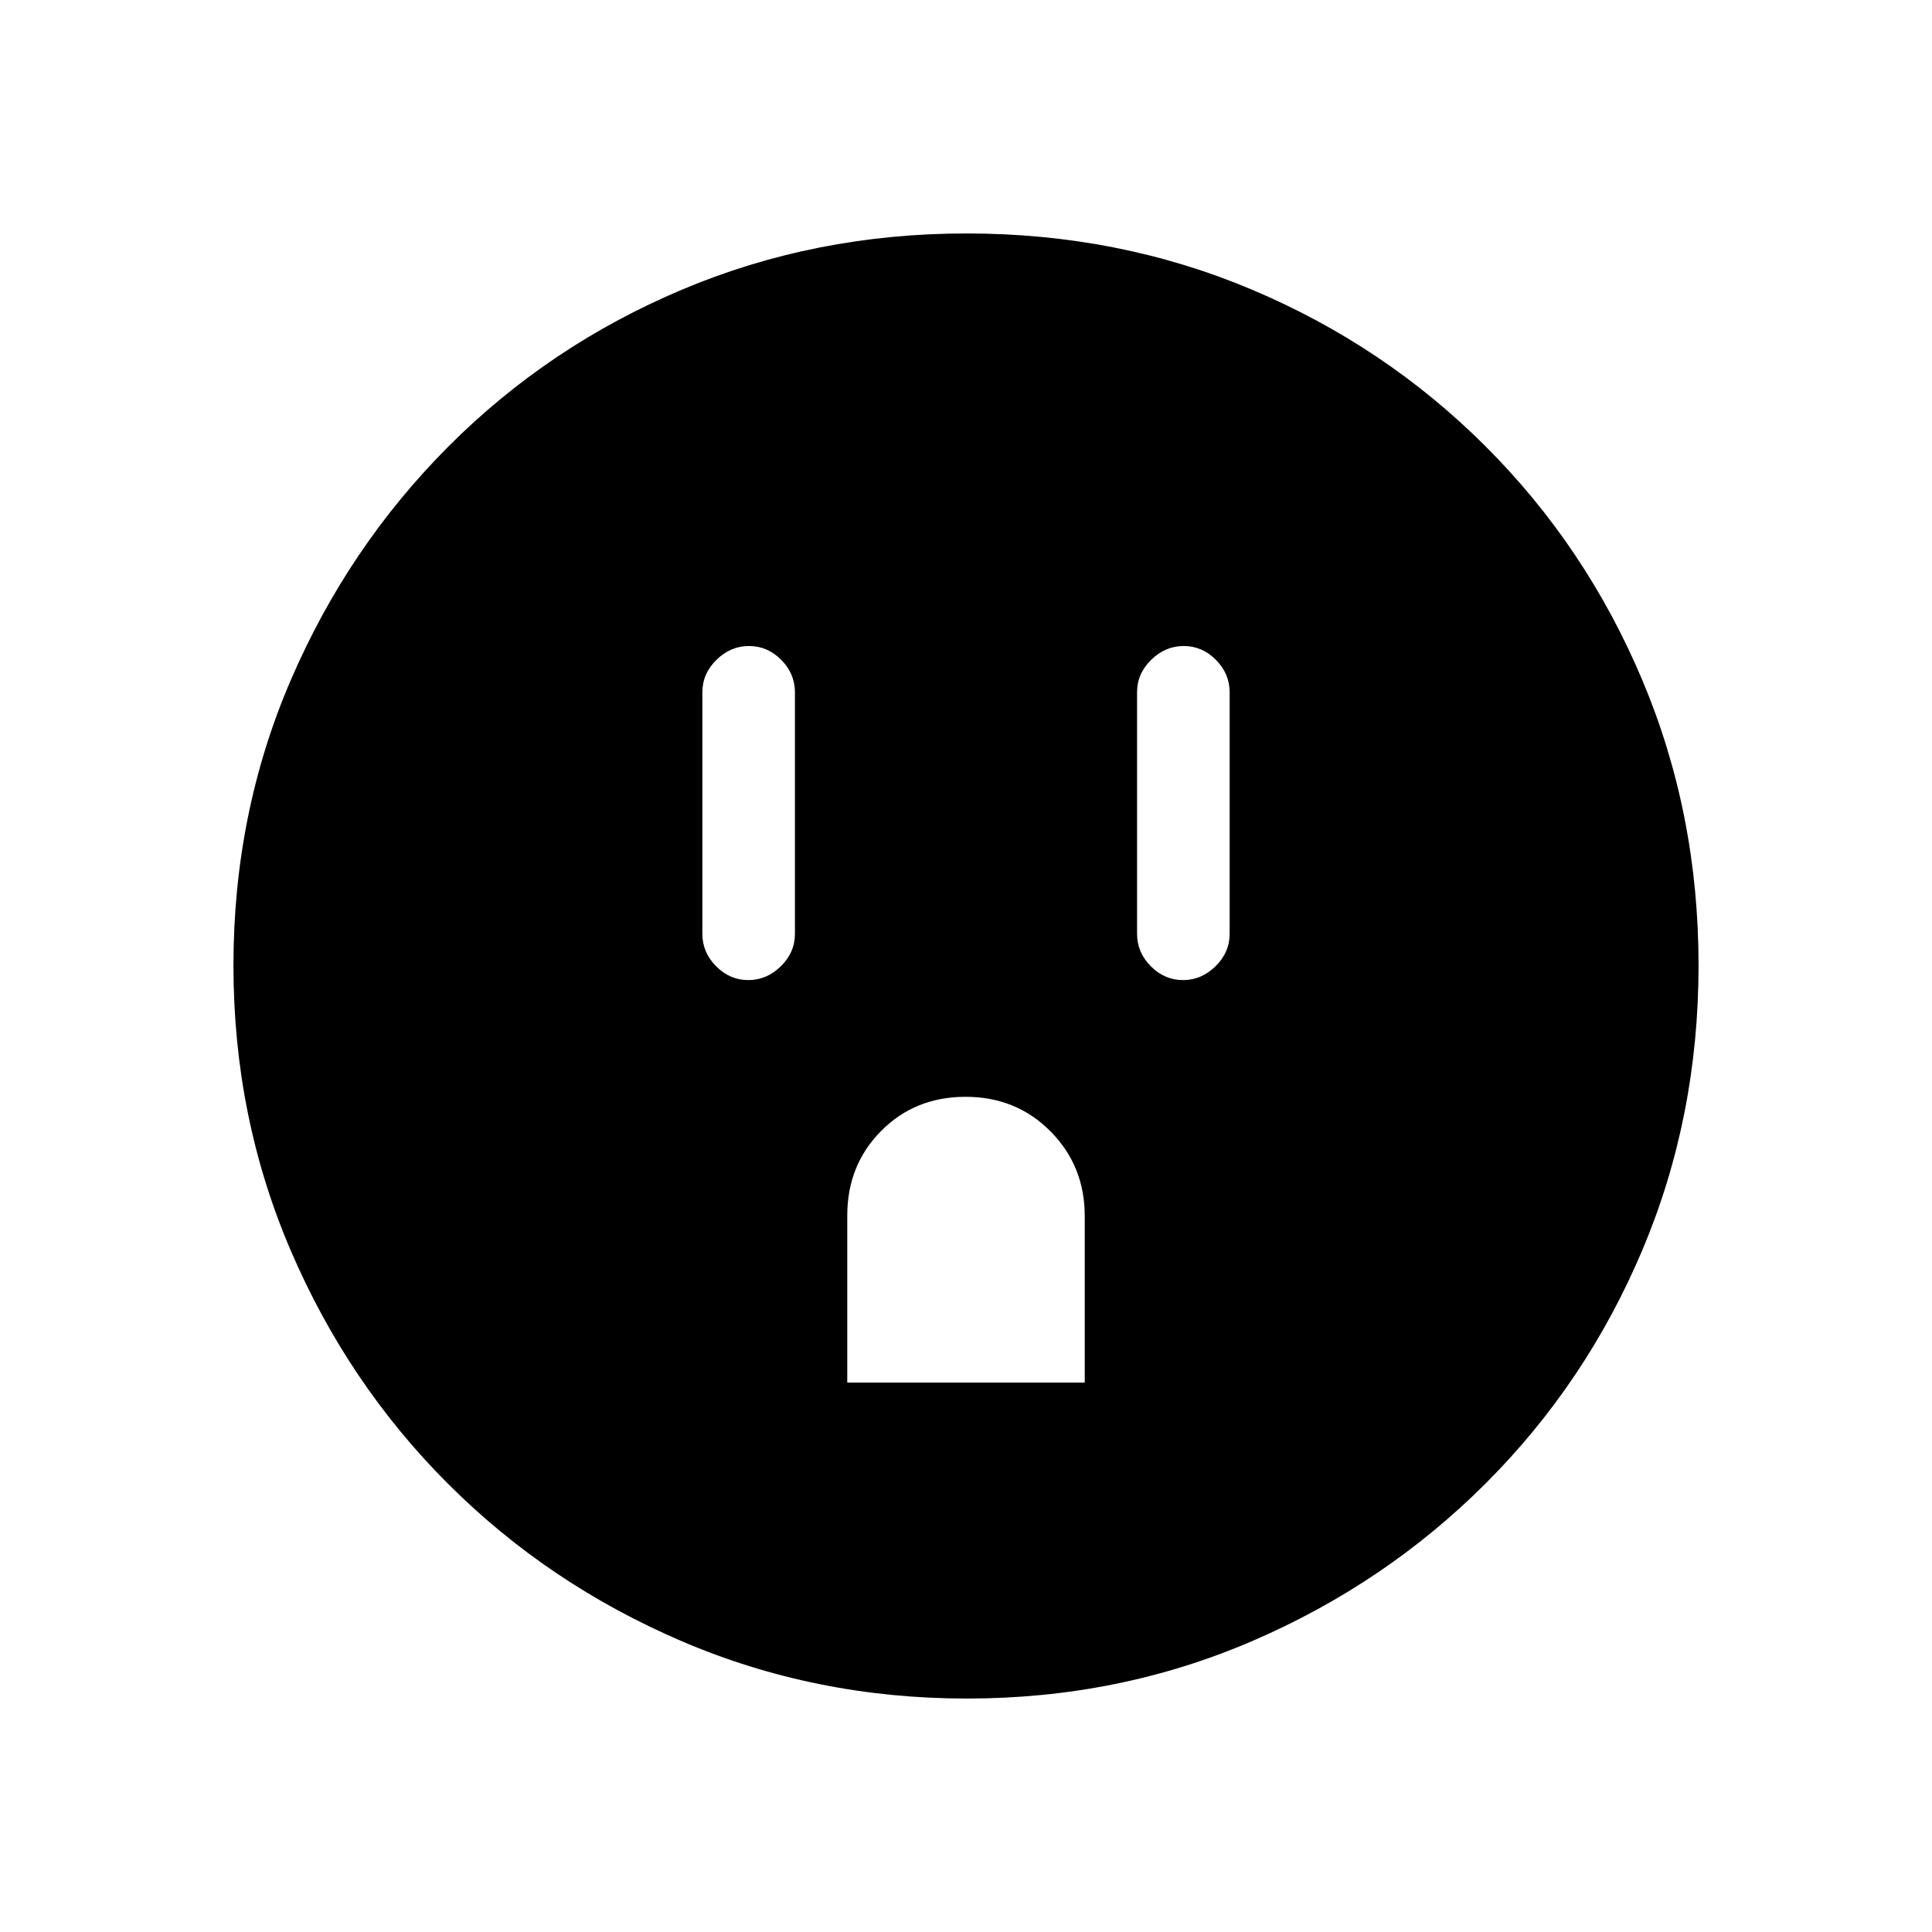 <svg xmlns="http://www.w3.org/2000/svg" height="20" viewBox="0 -960 960 960" width="20"><path d="M371.82-473q9.18 0 16.18-6.88 7-6.87 7-16.12v-120q0-9.25-6.82-16.13-6.83-6.87-16-6.87-9.18 0-16.18 6.87-7 6.88-7 16.13v120q0 9.25 6.82 16.12 6.83 6.88 16 6.88ZM421-273h118v-82.74q0-24.96-17.03-42.11T479.79-415q-25.15 0-41.97 16.97T421-356v83Zm166.82-200q9.18 0 16.18-6.88 7-6.87 7-16.12v-120q0-9.25-6.82-16.13-6.83-6.87-16-6.87-9.18 0-16.18 6.87-7 6.88-7 16.13v120q0 9.25 6.82 16.12 6.83 6.88 16 6.88ZM480.45-116q-75.09 0-141.49-28.41T222.73-222.6q-49.84-49.78-78.28-116.05Q116-404.93 116-480.28q0-75.62 28.47-141.74t78.35-116.13q49.88-50 116.05-77.92Q405.04-844 480.28-844q75.61 0 141.72 27.89 66.12 27.89 116.13 77.85 50.02 49.96 77.94 116.24Q844-555.73 844-480.37q0 75.37-27.89 141.43t-77.84 115.99q-49.94 49.94-116.21 78.45Q555.8-116 480.45-116Z"/></svg>